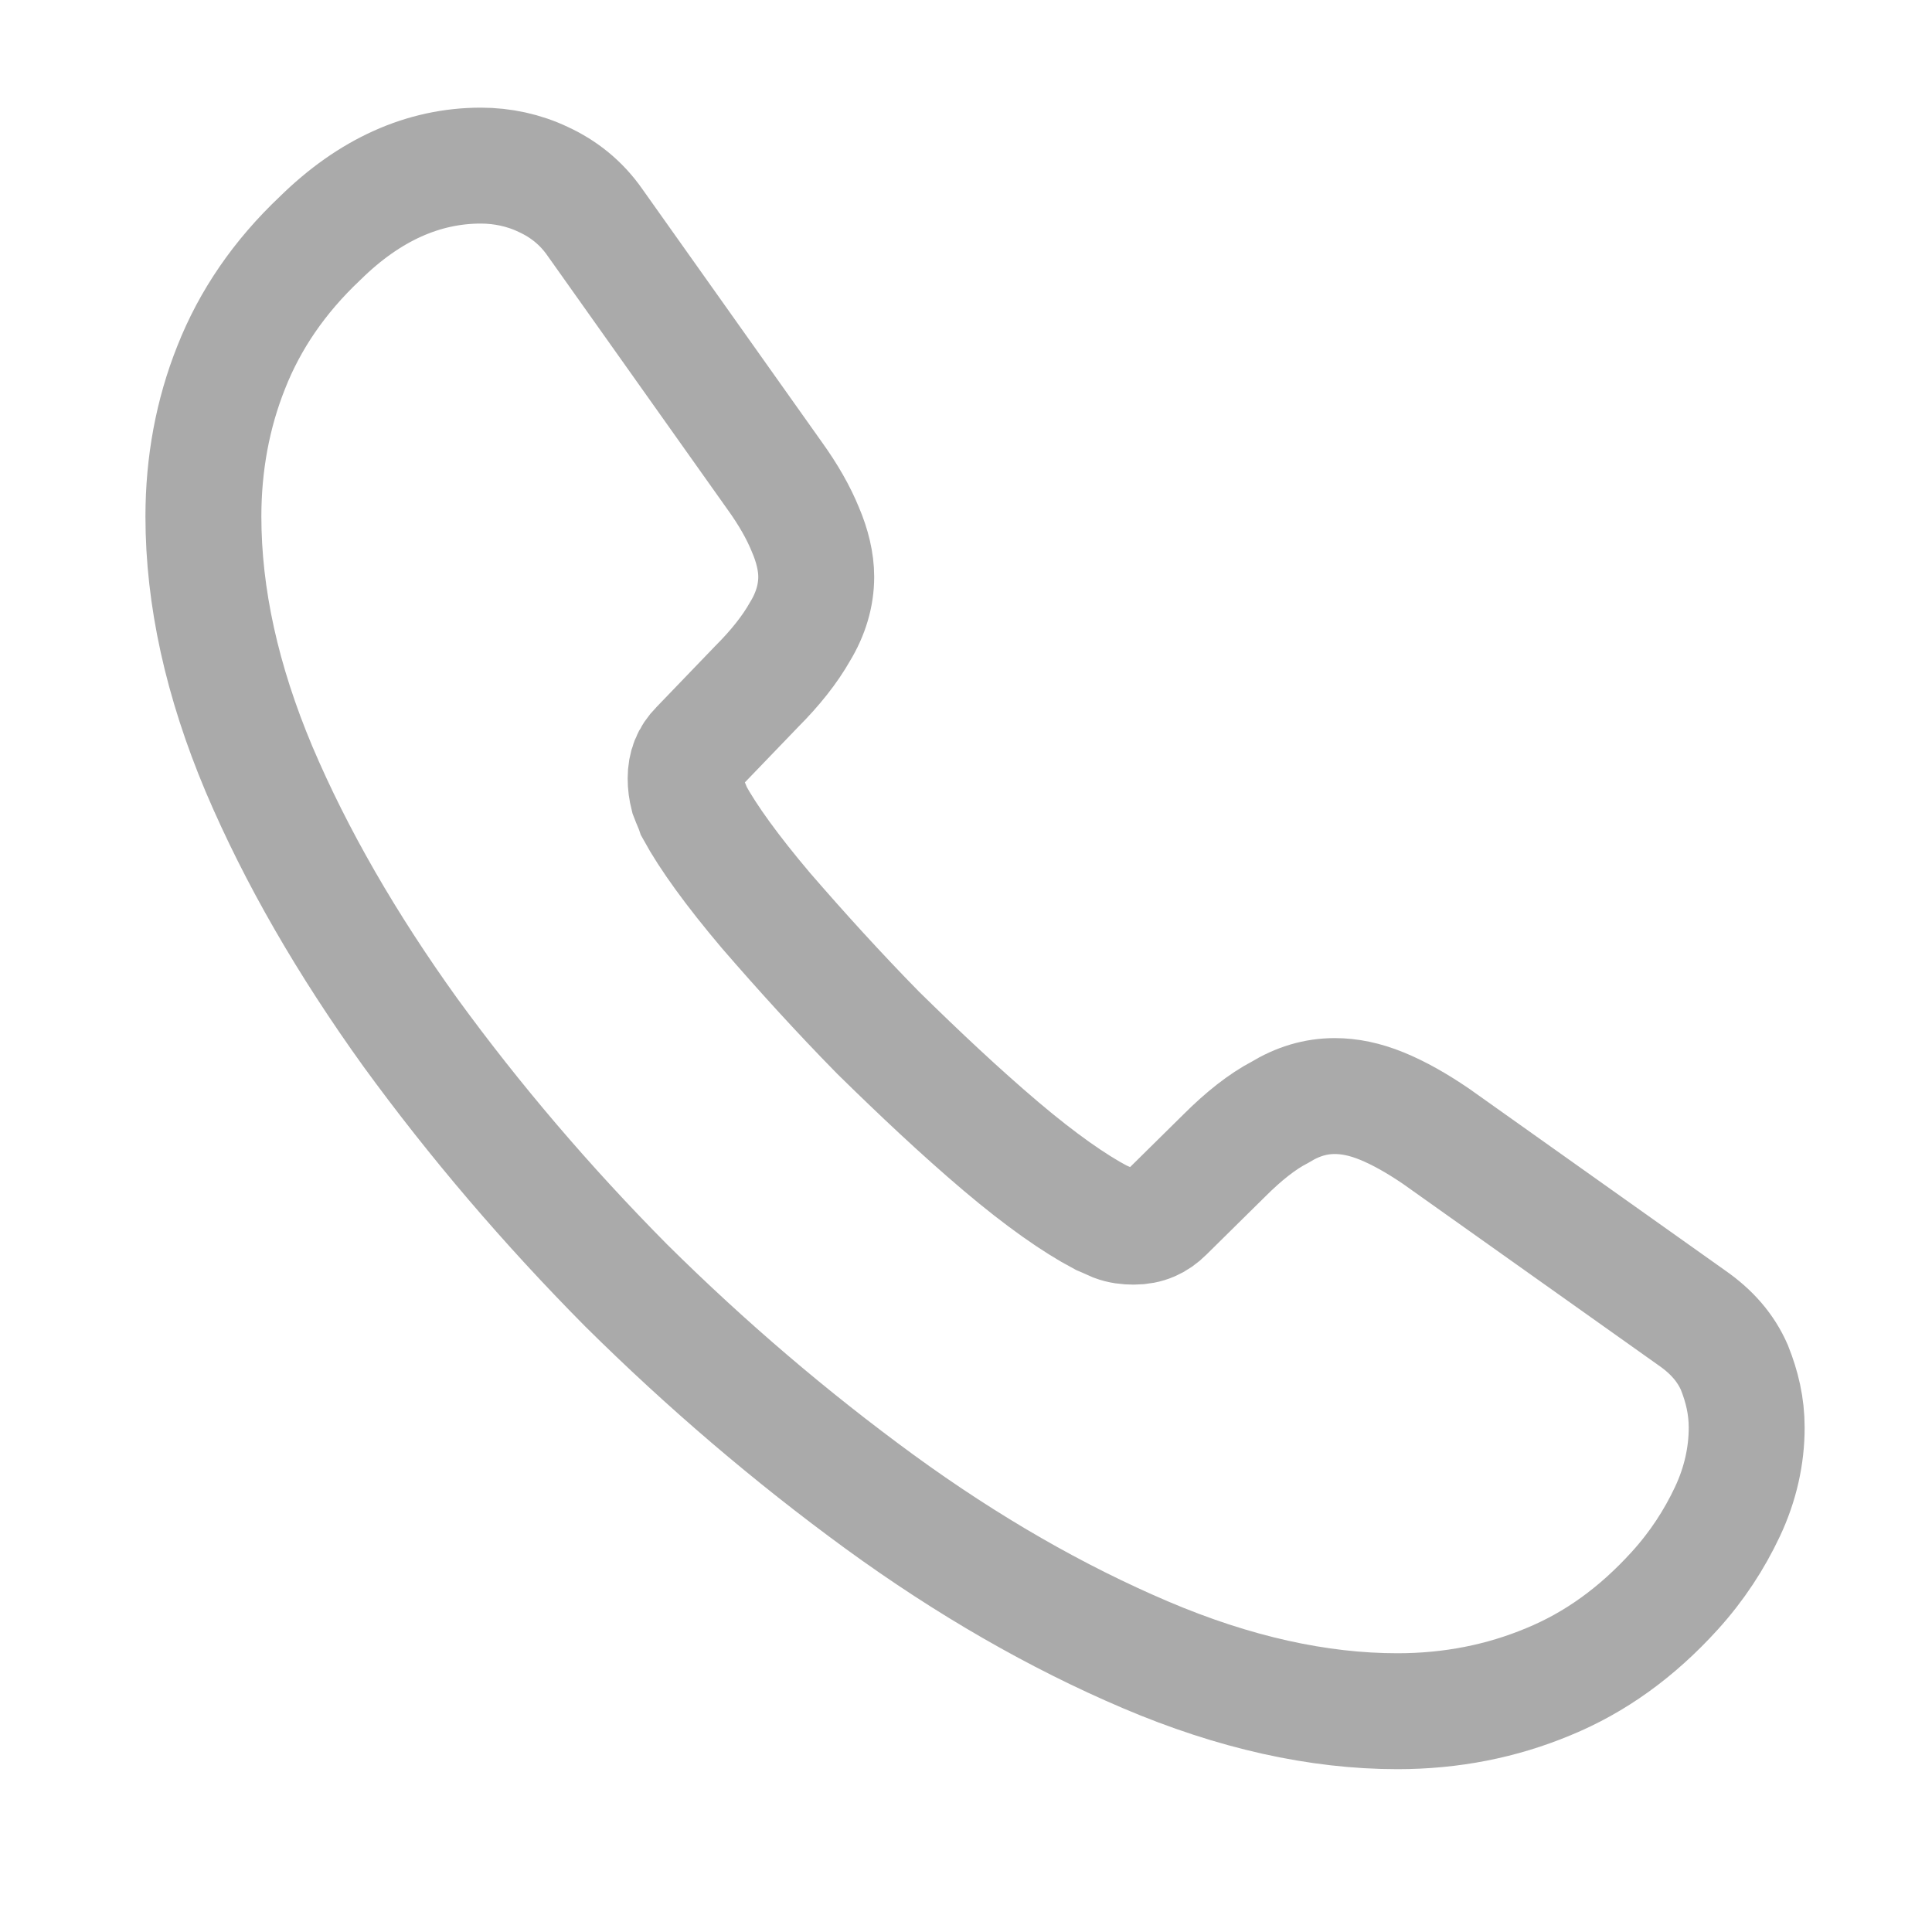 <svg width="25" height="25" viewBox="0 0 25 25" fill="none" xmlns="http://www.w3.org/2000/svg">
<g id="vuesax/linear/call">
<g id="call">
<g id="call_2">
<path id="Vector" d="M22.602 18.473C22.602 18.833 22.522 19.203 22.352 19.563C22.182 19.923 21.962 20.263 21.672 20.583C21.182 21.123 20.642 21.513 20.032 21.763C19.432 22.013 18.782 22.143 18.082 22.143C17.062 22.143 15.972 21.903 14.822 21.413C13.672 20.923 12.522 20.263 11.382 19.433C10.232 18.593 9.142 17.663 8.102 16.633C7.072 15.593 6.142 14.503 5.312 13.363C4.492 12.223 3.832 11.083 3.352 9.953C2.872 8.813 2.632 7.723 2.632 6.683C2.632 6.003 2.752 5.353 2.992 4.753C3.232 4.143 3.612 3.583 4.142 3.083C4.782 2.453 5.482 2.143 6.222 2.143C6.502 2.143 6.782 2.203 7.032 2.323C7.292 2.443 7.522 2.623 7.702 2.883L10.022 6.153C10.202 6.403 10.332 6.633 10.422 6.853C10.512 7.063 10.562 7.273 10.562 7.463C10.562 7.703 10.492 7.943 10.352 8.173C10.222 8.403 10.032 8.643 9.792 8.883L9.032 9.673C8.922 9.783 8.872 9.913 8.872 10.073C8.872 10.153 8.882 10.223 8.902 10.303C8.932 10.383 8.962 10.443 8.982 10.503C9.162 10.833 9.472 11.263 9.912 11.783C10.362 12.303 10.842 12.833 11.362 13.363C11.902 13.893 12.422 14.383 12.952 14.833C13.472 15.273 13.902 15.573 14.242 15.753C14.292 15.773 14.352 15.803 14.422 15.833C14.502 15.863 14.582 15.873 14.672 15.873C14.842 15.873 14.972 15.813 15.082 15.703L15.842 14.953C16.092 14.703 16.332 14.513 16.562 14.393C16.792 14.253 17.022 14.183 17.272 14.183C17.462 14.183 17.662 14.223 17.882 14.313C18.102 14.403 18.332 14.533 18.582 14.703L21.892 17.053C22.152 17.233 22.332 17.443 22.442 17.693C22.542 17.943 22.602 18.193 22.602 18.473Z" stroke="#AAAAAA" stroke-width="1.5" stroke-miterlimit="10"/>
</g>
</g>
</g>
</svg>
